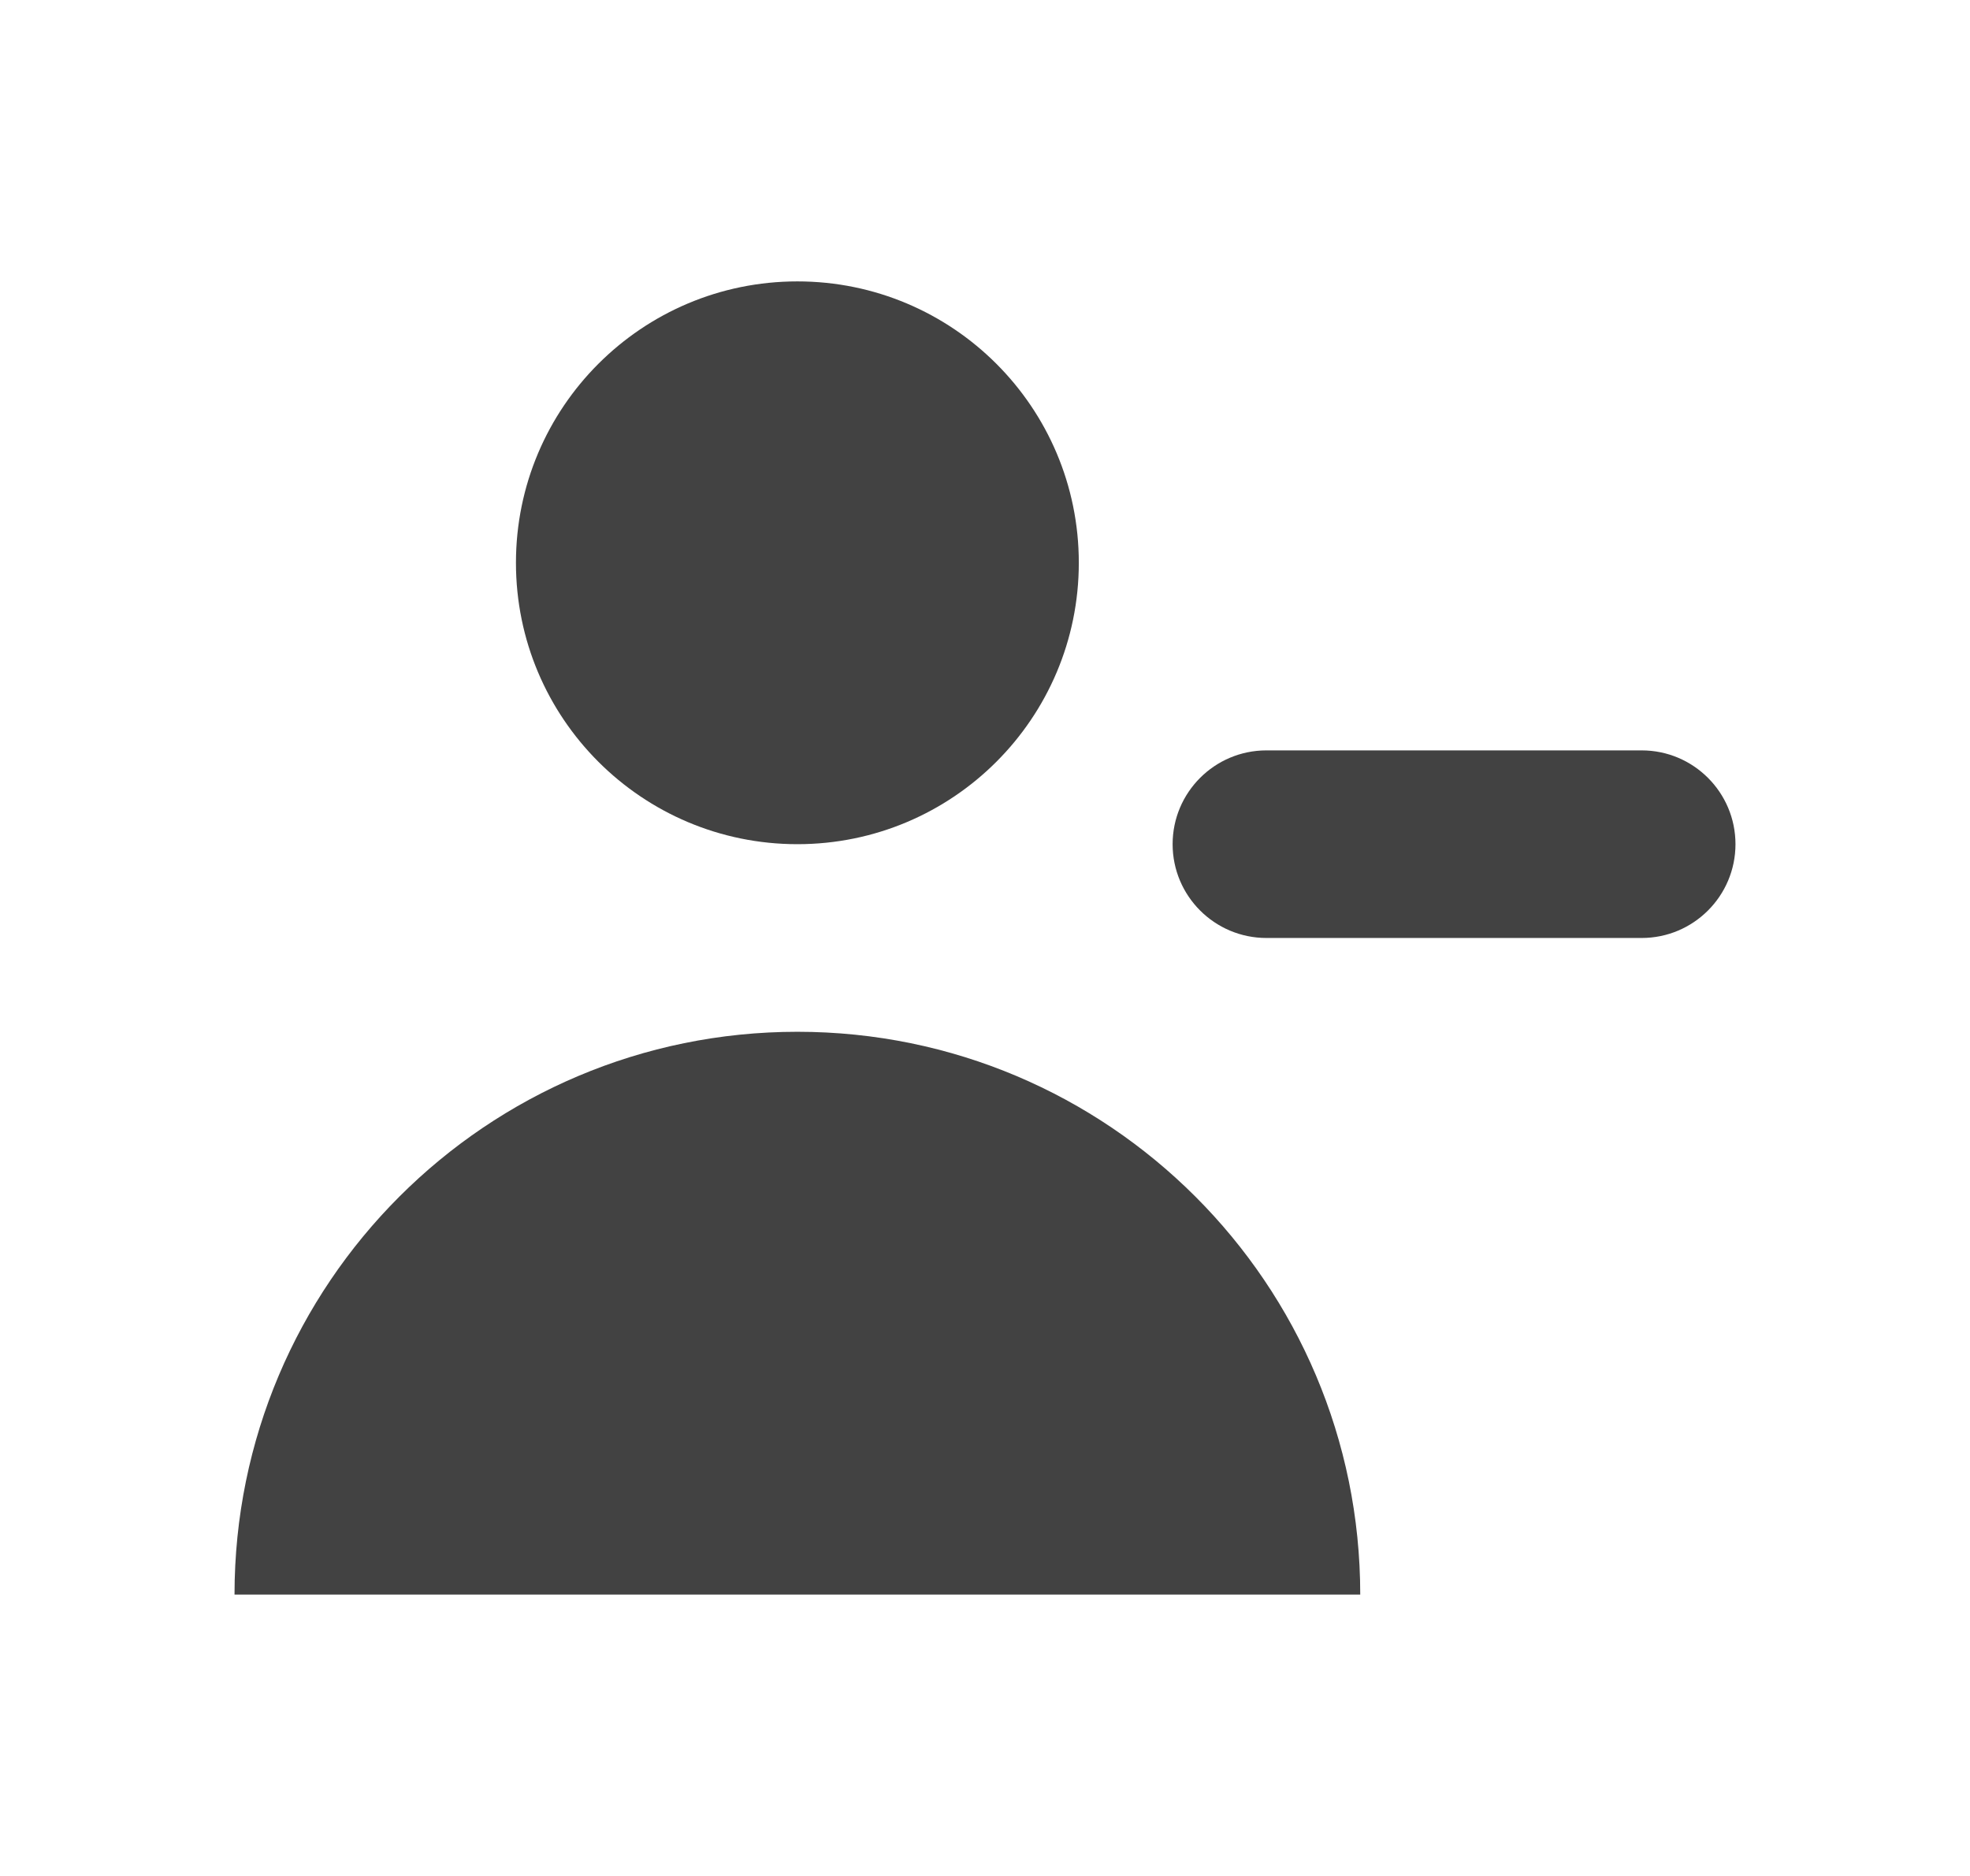 <svg width="21" height="20" viewBox="0 0 21 20" fill="none" xmlns="http://www.w3.org/2000/svg">
<path d="M11.5 6C11.5 7.657 10.157 9 8.5 9C6.843 9 5.5 7.657 5.5 6C5.5 4.343 6.843 3 8.5 3C10.157 3 11.5 4.343 11.5 6Z" fill="#424242"/>
<path d="M14.5 17C14.5 13.686 11.814 11 8.5 11C5.186 11 2.5 13.686 2.5 17H14.5Z" fill="#424242"/>
<path d="M13.5 8C12.948 8 12.5 8.448 12.5 9C12.5 9.552 12.948 10 13.5 10H17.5C18.052 10 18.5 9.552 18.5 9C18.5 8.448 18.052 8 17.5 8H13.5Z" fill="#424242"/>
</svg>
